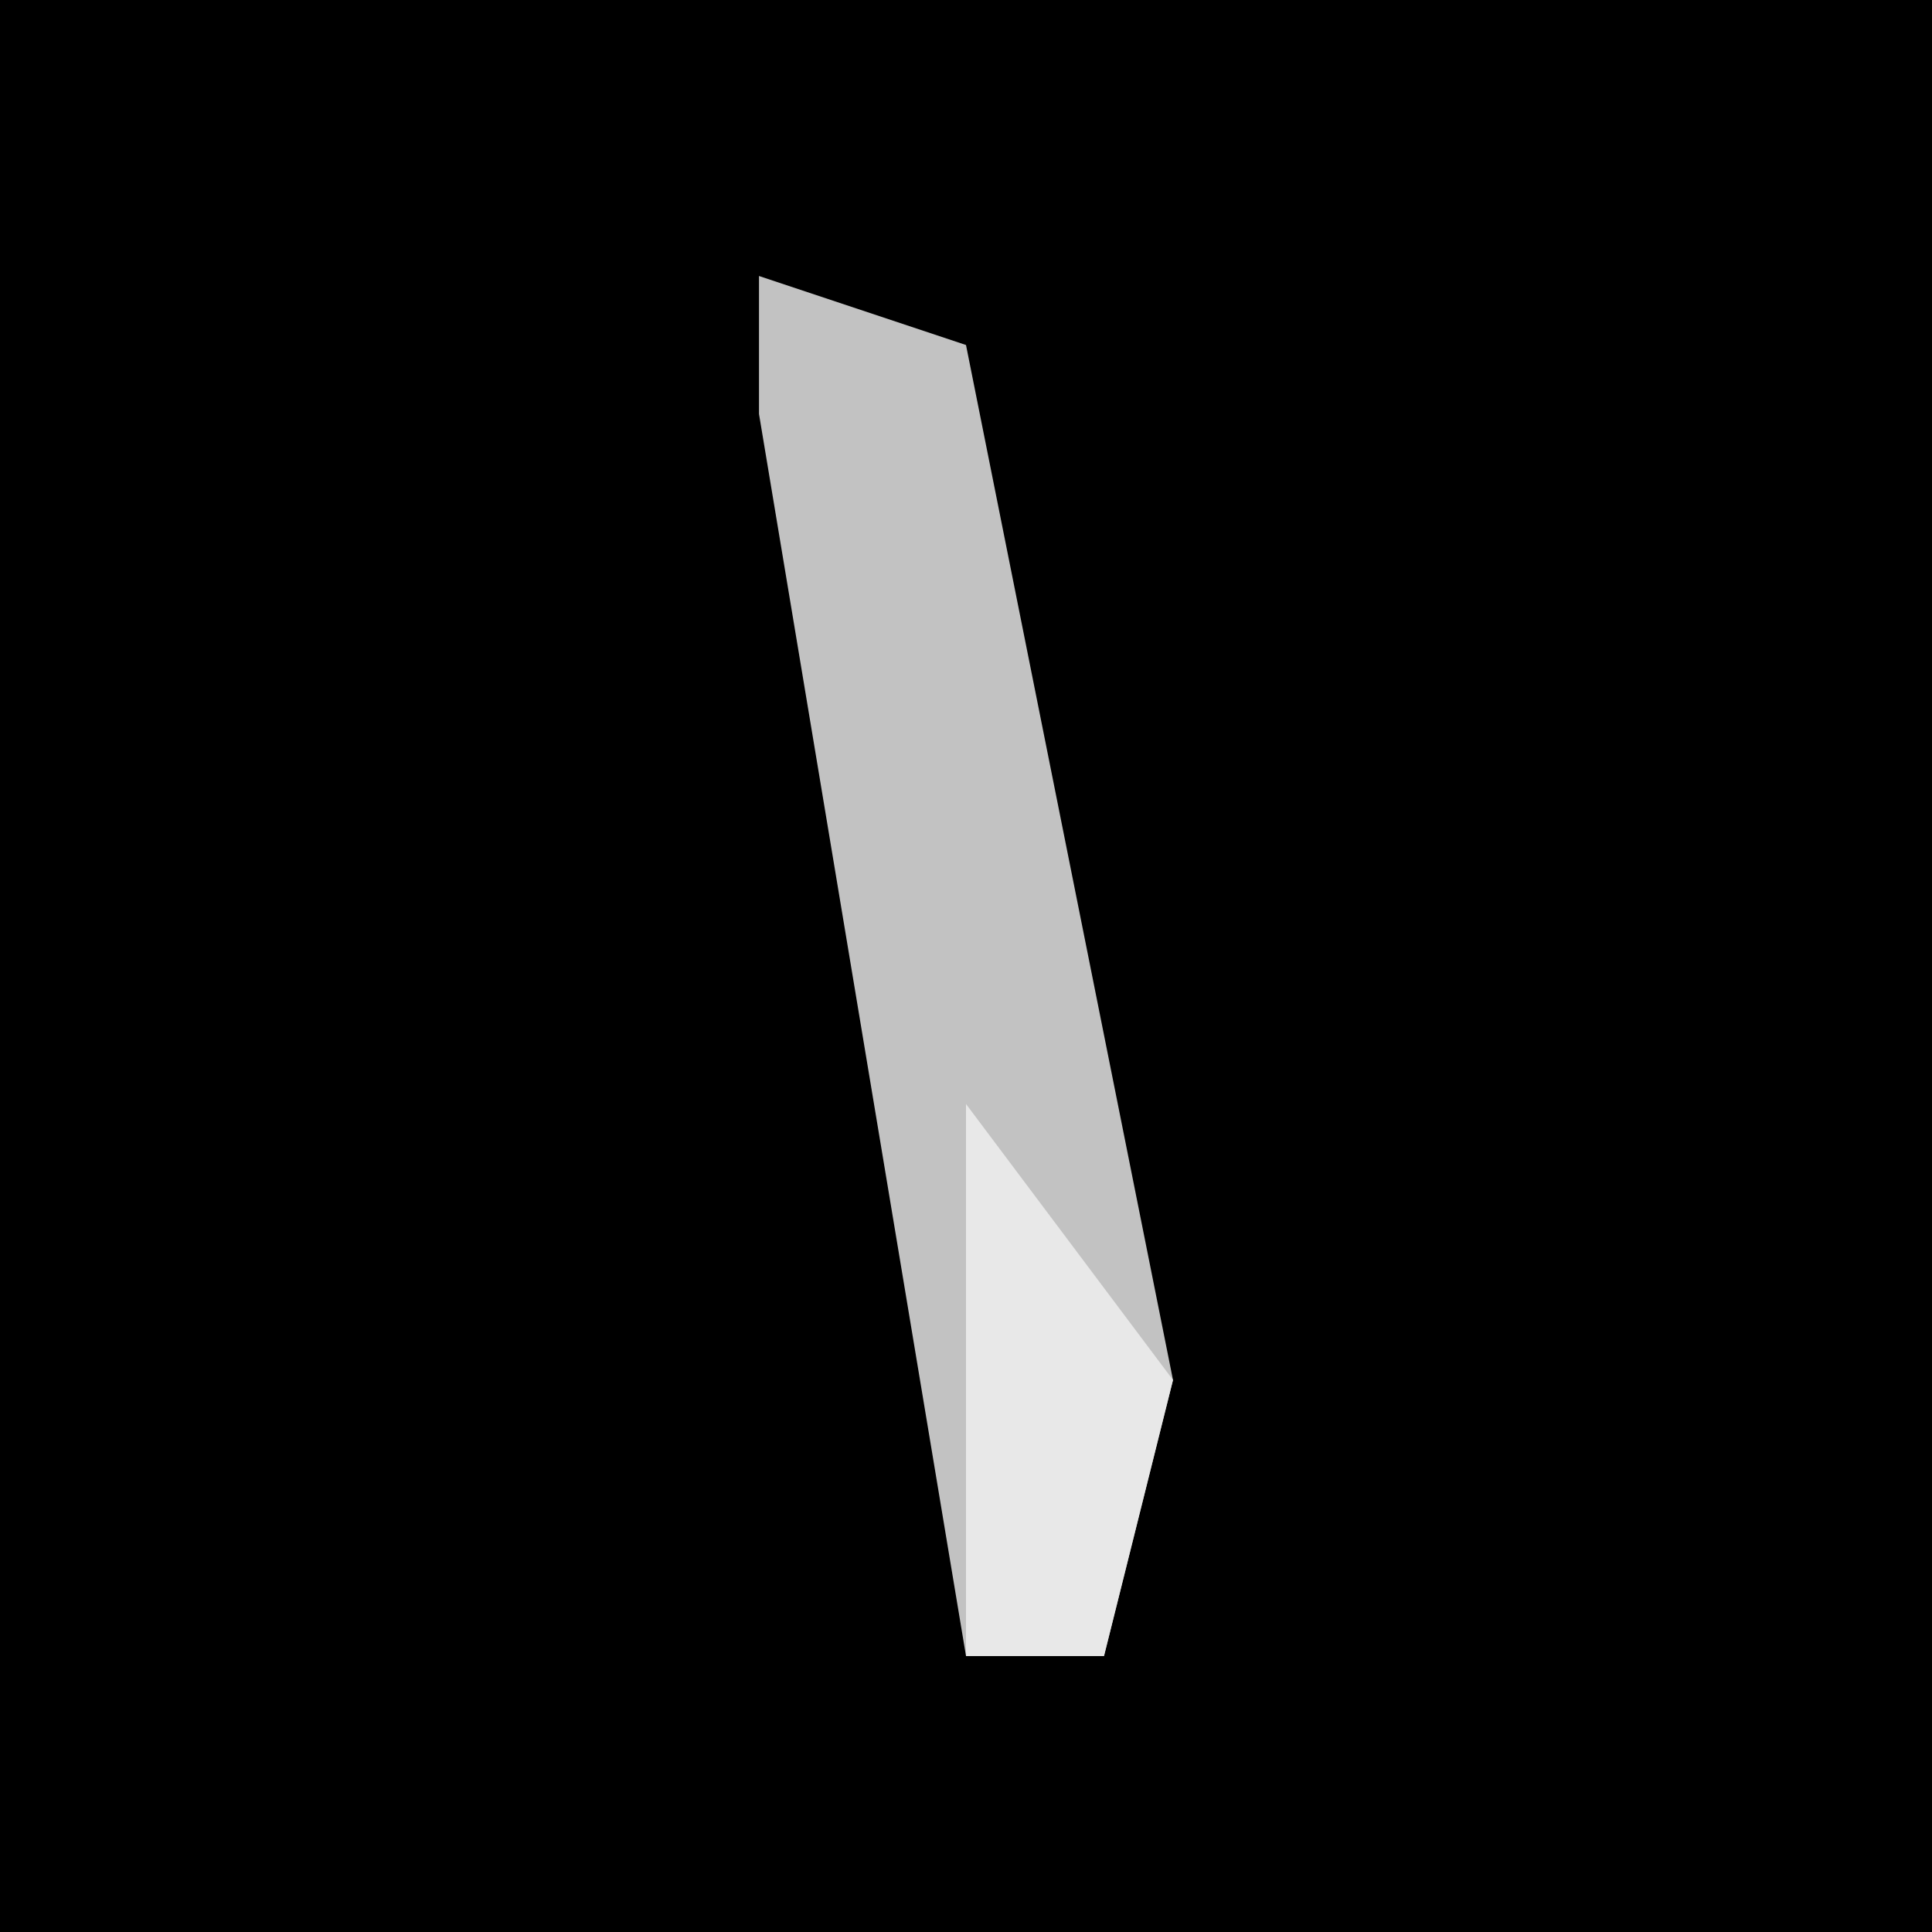<?xml version="1.0" encoding="UTF-8"?>
<svg version="1.1" xmlns="http://www.w3.org/2000/svg" width="28" height="28">
<path d="M0,0 L28,0 L28,28 L0,28 Z " fill="#000000" transform="translate(0,0)"/>
<path d="M0,0 L3,1 L6,16 L5,20 L3,20 L0,2 Z " fill="#C2C2C2" transform="translate(11,4)"/>
<path d="M0,0 L3,4 L2,8 L0,8 Z " fill="#E8E8E8" transform="translate(14,16)"/>
</svg>
